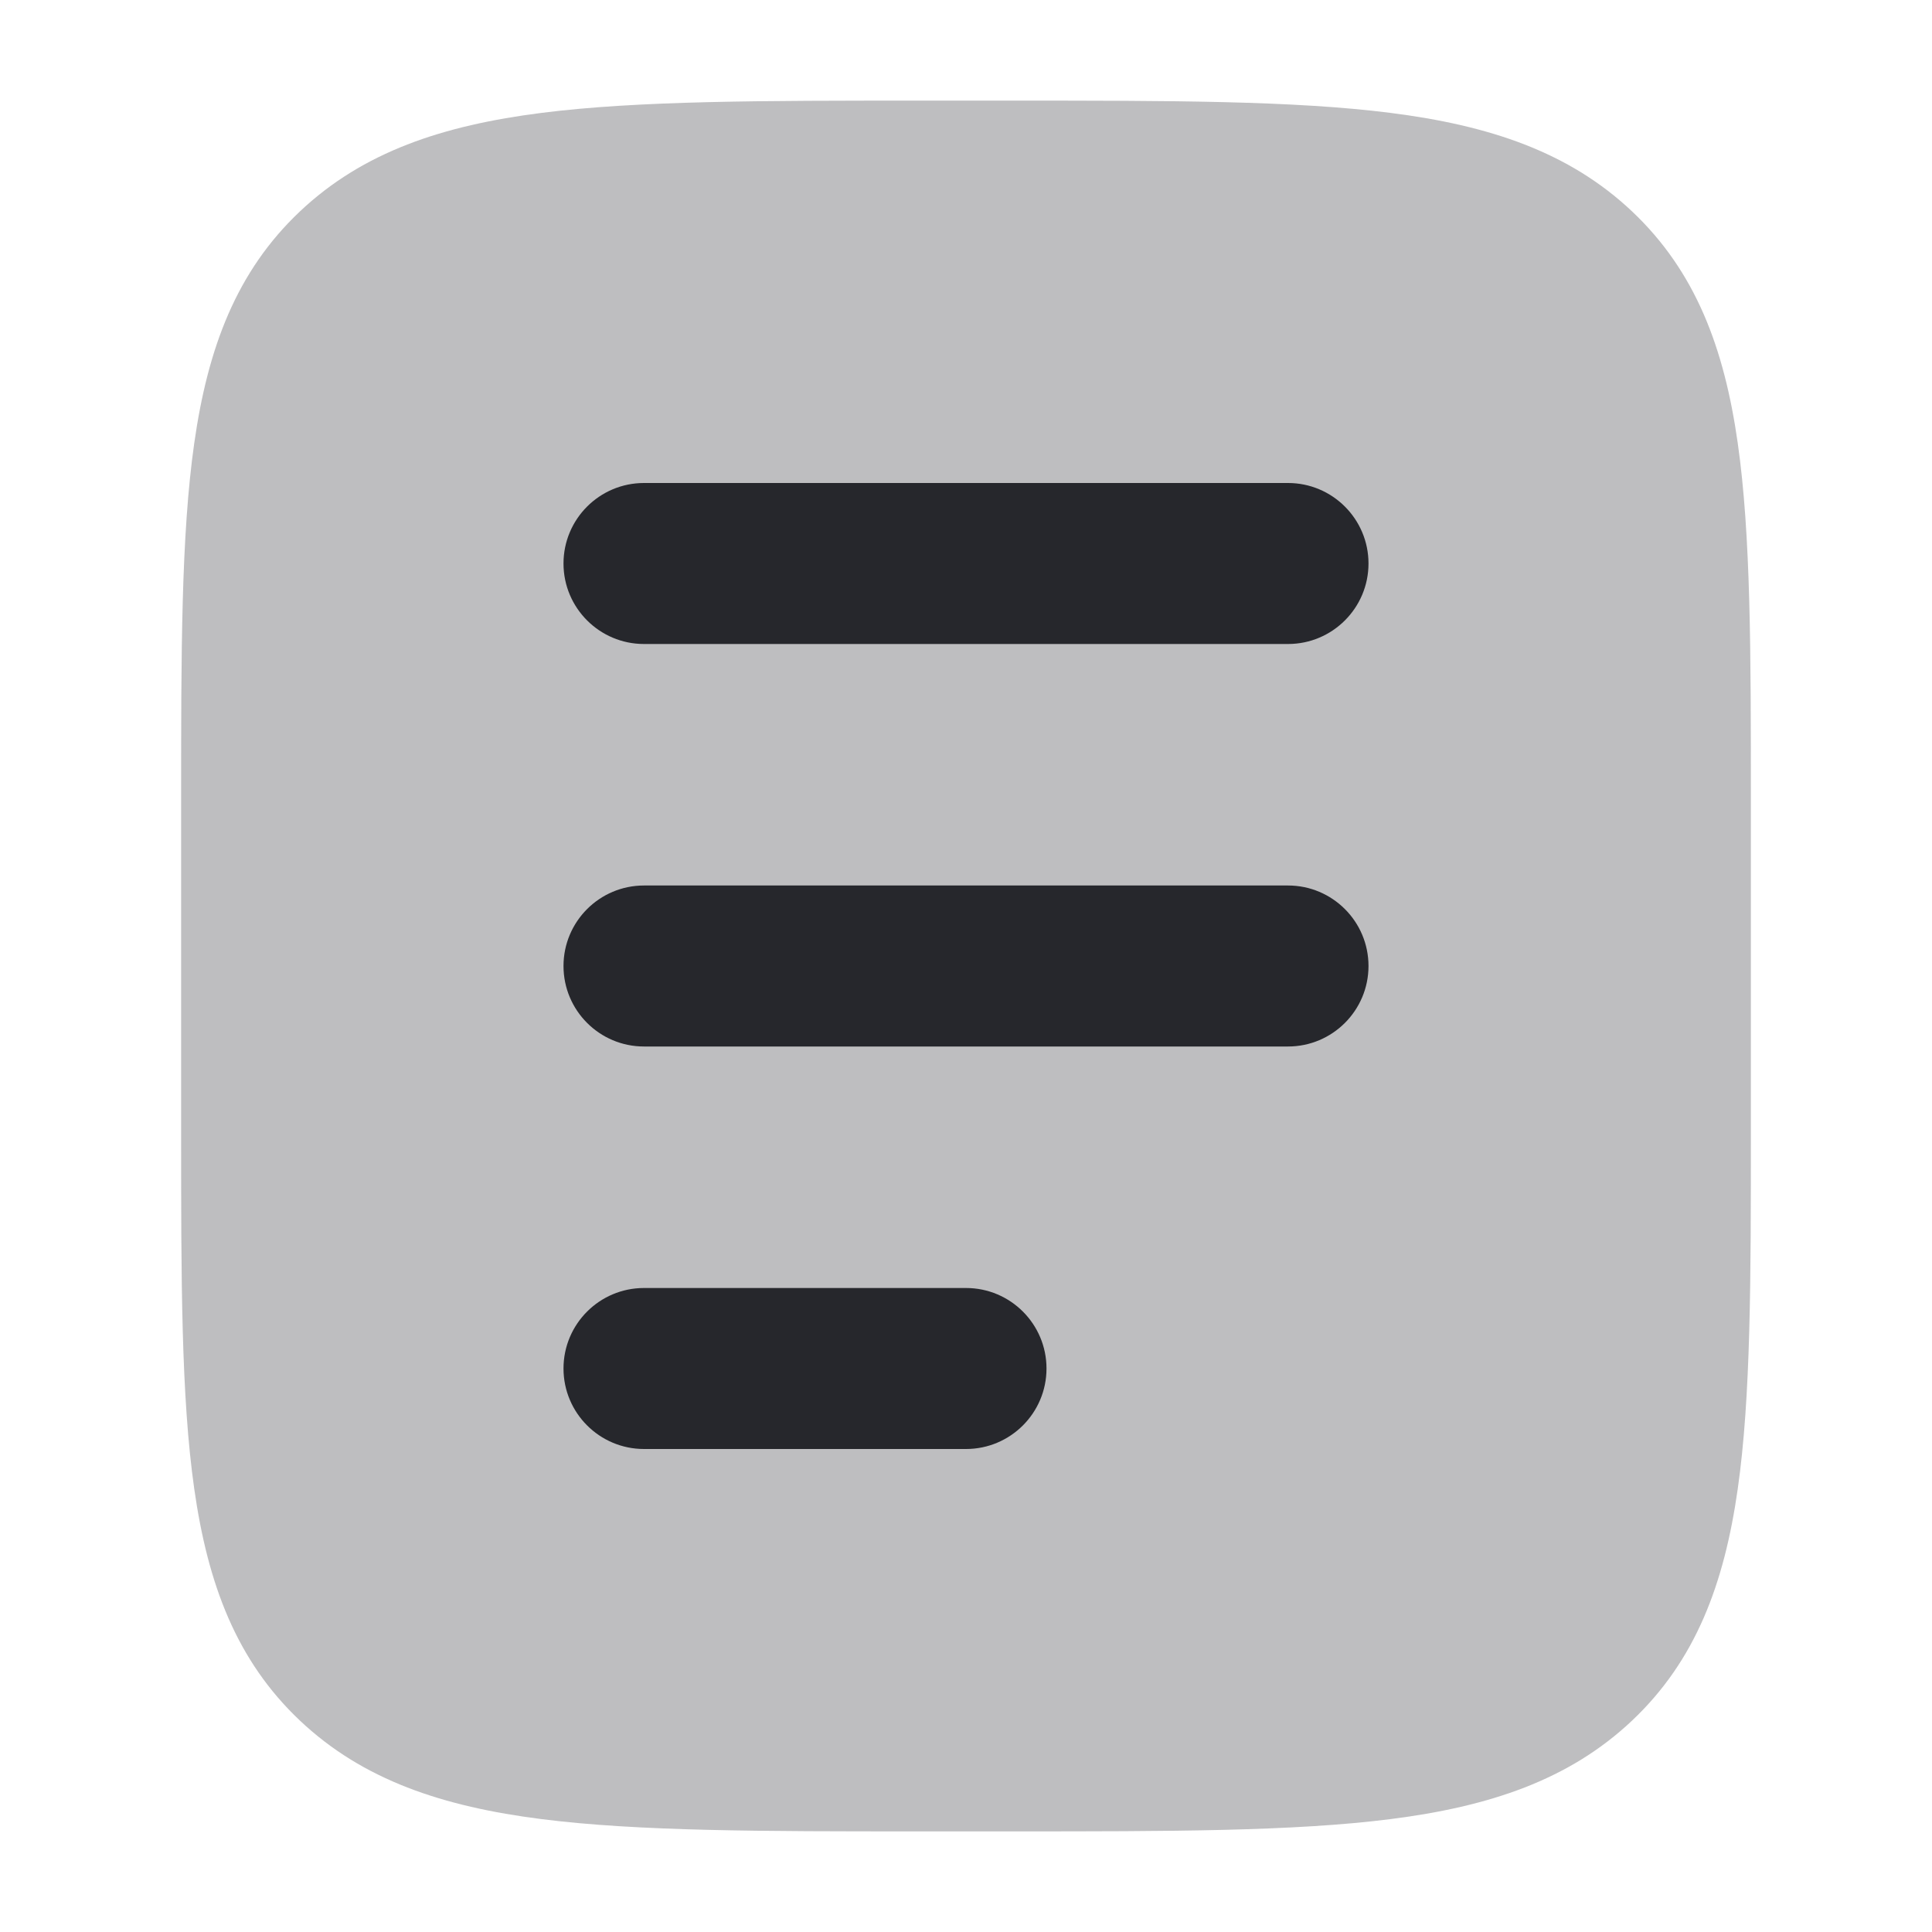 <svg width="24" height="24" viewBox="0 0 24 24" fill="none" xmlns="http://www.w3.org/2000/svg">
    <path opacity="0.3"
        d="M12.583 1.25C14.534 1.25 16.071 1.25 17.271 1.402C18.5 1.558 19.49 1.886 20.274 2.626C21.065 3.373 21.419 4.325 21.587 5.505C21.75 6.647 21.75 8.105 21.75 9.941V14.059C21.75 15.895 21.75 17.353 21.587 18.495C21.419 19.675 21.065 20.627 20.274 21.374C19.49 22.114 18.5 22.442 17.271 22.598C16.071 22.75 14.534 22.75 12.583 22.75H11.417C9.466 22.75 7.929 22.75 6.729 22.598C5.5 22.442 4.51 22.114 3.726 21.374C2.935 20.627 2.581 19.675 2.413 18.495C2.25 17.353 2.25 15.895 2.25 14.059V9.941C2.25 8.105 2.25 6.647 2.413 5.505C2.581 4.325 2.935 3.373 3.726 2.626C4.51 1.886 5.5 1.558 6.729 1.402C7.929 1.25 9.466 1.25 11.417 1.25H12.583Z"
        fill="#26272C" />
    <path fill-rule="evenodd" clip-rule="evenodd"
        d="M7 7C7 6.448 7.448 6 8 6H16C16.552 6 17 6.448 17 7C17 7.552 16.552 8 16 8H8C7.448 8 7 7.552 7 7Z"
        fill="#26272C" />
    <path fill-rule="evenodd" clip-rule="evenodd"
        d="M7 12C7 11.448 7.448 11 8 11H16C16.552 11 17 11.448 17 12C17 12.552 16.552 13 16 13H8C7.448 13 7 12.552 7 12Z"
        fill="#26272C" />
    <path fill-rule="evenodd" clip-rule="evenodd"
        d="M7 17C7 16.448 7.448 16 8 16H12C12.552 16 13 16.448 13 17C13 17.552 12.552 18 12 18H8C7.448 18 7 17.552 7 17Z"
        fill="#26272C" />

</svg>